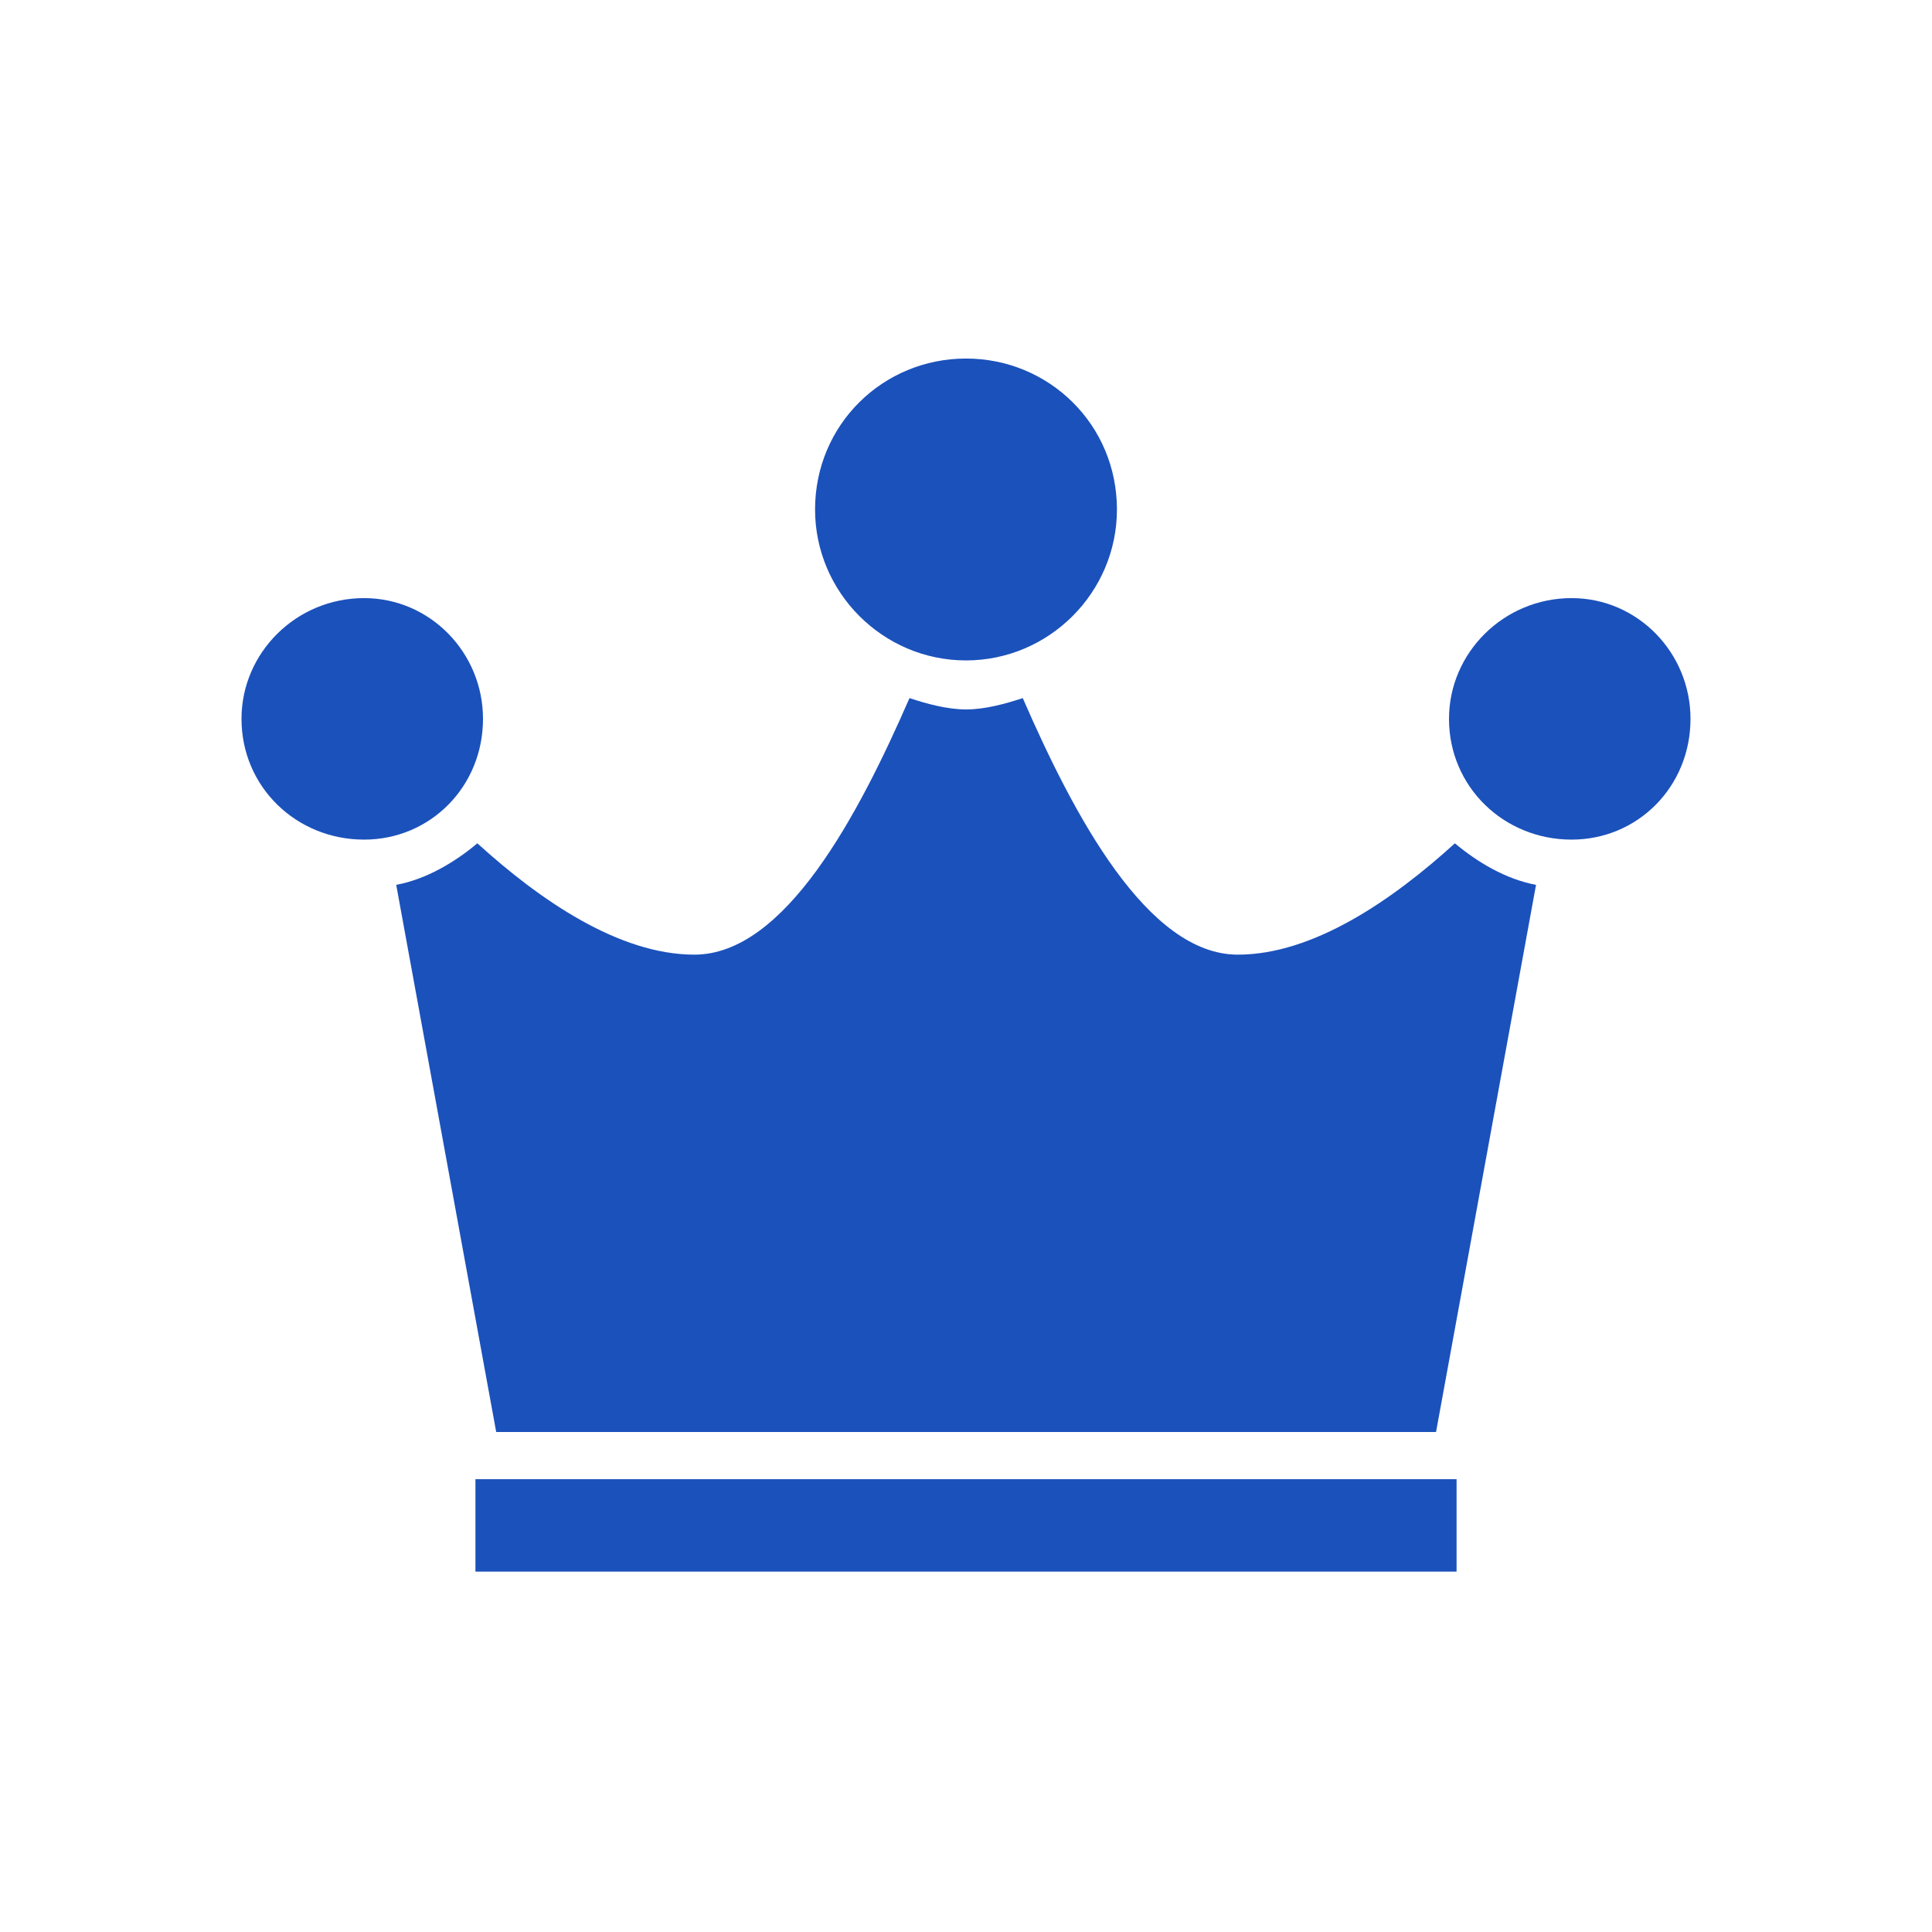 <svg width="24" height="24" viewBox="0 0 24 24" fill="none" xmlns="http://www.w3.org/2000/svg">
<path d="M12 8.204C10.969 8.204 10.125 7.36 10.125 6.329C10.125 5.274 10.969 4.454 12 4.454C13.031 4.454 13.875 5.274 13.875 6.329C13.875 7.36 13.031 8.204 12 8.204ZM4.523 7.43C5.344 7.43 6 8.109 6 8.93C6 9.773 5.344 10.43 4.523 10.43C3.679 10.43 3 9.773 3 8.93C3 8.109 3.679 7.43 4.523 7.43ZM19.523 7.43C20.344 7.43 21 8.109 21 8.93C21 9.773 20.344 10.43 19.523 10.43C18.68 10.43 18 9.773 18 8.93C18 8.109 18.68 7.43 19.523 7.43ZM6.164 17.789L4.922 10.992C5.297 10.922 5.649 10.711 5.93 10.476C6.704 11.18 7.688 11.859 8.626 11.859C9.751 11.859 10.665 10.124 11.298 8.672C11.509 8.742 11.767 8.813 12.002 8.813C12.236 8.813 12.493 8.742 12.705 8.672C13.338 10.125 14.252 11.859 15.377 11.859C16.315 11.859 17.299 11.18 18.073 10.476C18.354 10.711 18.706 10.922 19.081 10.992L17.839 17.789H6.167H6.164ZM5.906 18.375H18.094V19.523H5.906V18.375Z" fill="#1B51BB"/>
</svg>
